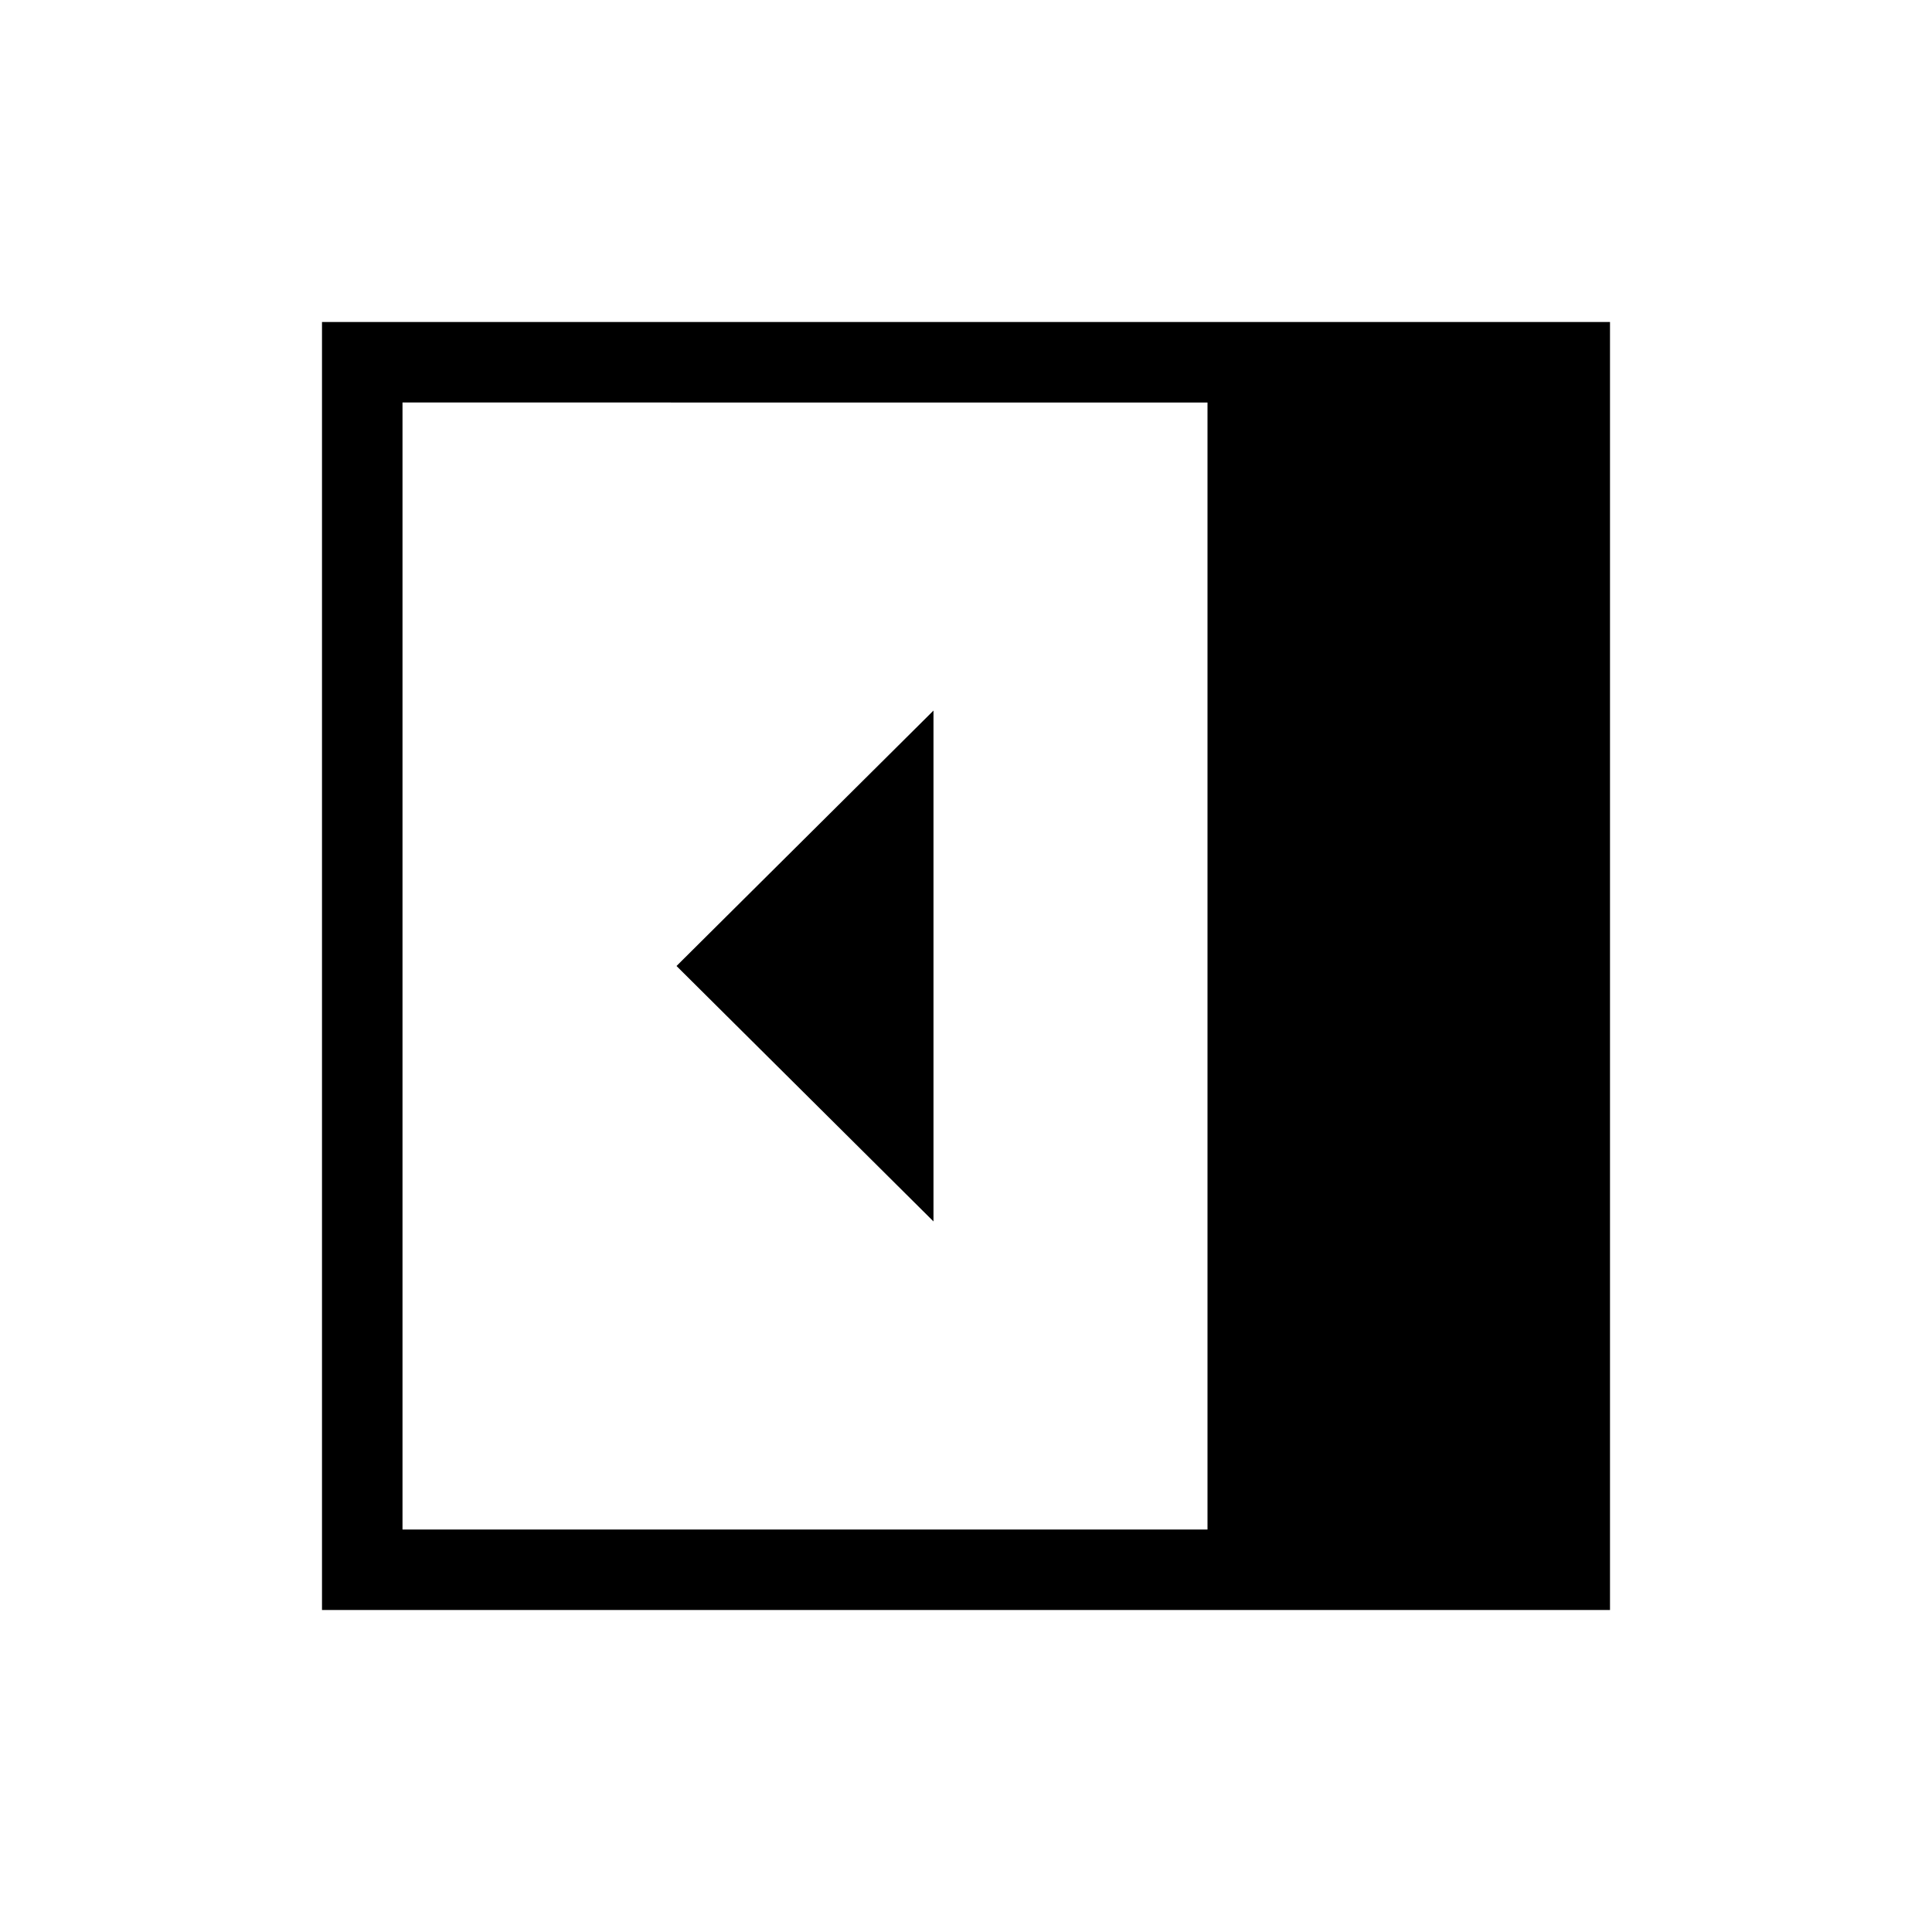 <svg xmlns="http://www.w3.org/2000/svg" height="24" viewBox="0 -960 960 960" width="24"><path d="M463.846-353.077v-253.846L336.154-480l127.692 126.923ZM200-200h400v-560H200v560Zm-40 40v-640h640v640H160Z"/></svg>